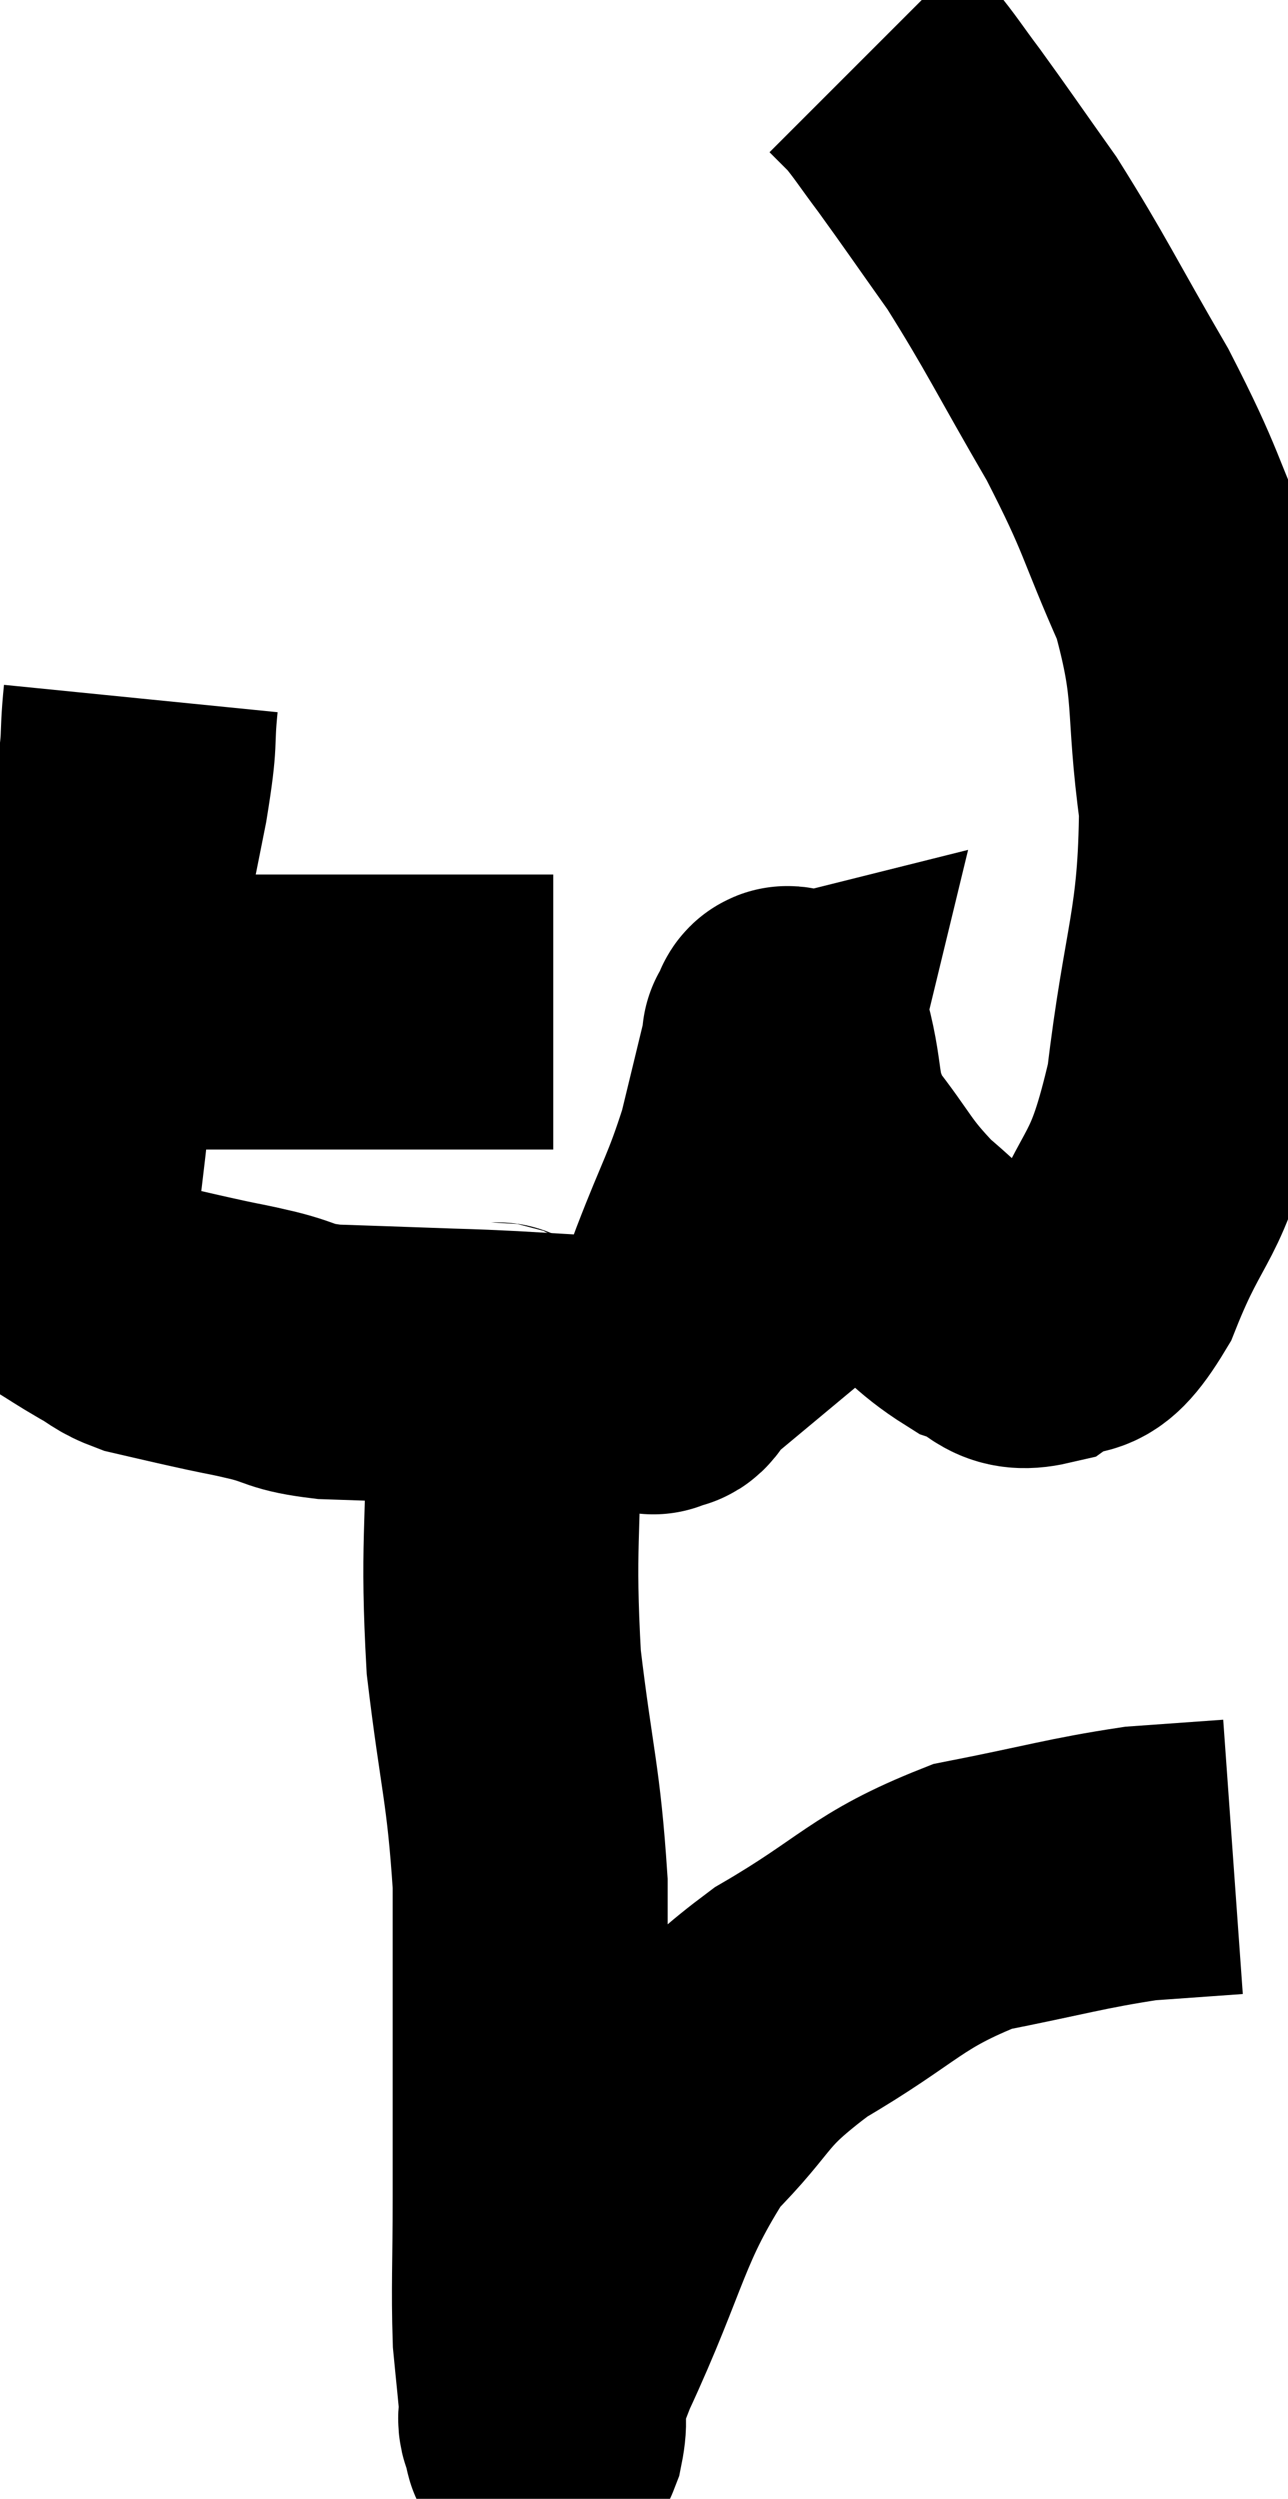 <svg xmlns="http://www.w3.org/2000/svg" viewBox="10.34 2.18 23.42 45.432" width="23.42" height="45.432"><path d="M 11.4 20.34 C 11.82 20.34, 11.595 20.28, 12.24 20.34 C 13.11 20.46, 12.72 20.52, 13.98 20.58 C 15.63 20.58, 16.05 20.58, 17.28 20.58 C 18.09 20.58, 18.165 20.58, 18.9 20.58 C 19.56 20.58, 19.845 20.58, 20.22 20.58 L 20.4 20.58" fill="none" stroke="black" stroke-width="5"></path><path d="M 12.9 14.88 C 12.81 15.78, 12.915 15.48, 12.72 16.68 C 12.42 18.18, 12.36 18.495, 12.12 19.68 C 11.94 20.55, 11.91 20.46, 11.76 21.42 C 11.64 22.47, 11.625 22.65, 11.52 23.52 C 11.43 24.21, 11.34 24.45, 11.34 24.9 C 11.43 25.11, 11.28 25.095, 11.52 25.32 C 11.91 25.56, 11.94 25.59, 12.3 25.8 C 12.63 25.98, 12.6 26.025, 12.96 26.16 C 13.35 26.25, 13.41 26.265, 13.74 26.34 C 14.01 26.4, 13.935 26.385, 14.28 26.46 C 14.7 26.55, 14.61 26.52, 15.12 26.64 C 15.72 26.79, 15.585 26.85, 16.32 26.94 C 17.19 26.97, 17.235 26.97, 18.06 27 C 18.84 27.03, 18.705 27.015, 19.62 27.06 C 20.67 27.12, 21.12 27.15, 21.72 27.18 C 21.87 27.18, 21.885 27.18, 22.02 27.18 C 22.14 27.18, 22.2 27.18, 22.26 27.18 C 22.26 27.18, 22.26 27.18, 22.26 27.18 C 22.26 27.18, 22.17 27.255, 22.26 27.18 C 22.44 27.03, 22.395 27.33, 22.62 26.88 C 22.89 26.13, 22.8 26.34, 23.16 25.38 C 23.61 24.21, 23.715 24.12, 24.06 23.04 C 24.3 22.05, 24.42 21.555, 24.54 21.06 C 24.54 21.06, 24.48 21.075, 24.54 21.06 C 24.66 21.03, 24.585 20.505, 24.78 21 C 25.05 22.02, 24.855 22.11, 25.32 23.04 C 25.98 23.88, 25.935 23.985, 26.64 24.72 C 27.39 25.35, 27.495 25.575, 28.14 25.98 C 28.68 26.16, 28.635 26.475, 29.22 26.34 C 29.85 25.89, 29.82 26.535, 30.48 25.44 C 31.17 23.7, 31.365 24.105, 31.86 21.96 C 32.16 19.41, 32.445 19.11, 32.46 16.86 C 32.19 14.91, 32.415 14.745, 31.92 12.96 C 31.2 11.34, 31.32 11.355, 30.48 9.72 C 29.52 8.07, 29.37 7.71, 28.56 6.42 C 27.9 5.49, 27.75 5.265, 27.24 4.56 C 26.88 4.08, 26.805 3.945, 26.52 3.6 C 26.31 3.39, 26.205 3.285, 26.1 3.18 L 26.1 3.18" fill="none" stroke="black" stroke-width="5"></path><path d="M 19.26 26.7 C 19.38 27.24, 19.44 26.355, 19.5 27.78 C 19.5 30.09, 19.38 30.24, 19.5 32.4 C 19.74 34.41, 19.86 34.59, 19.98 36.42 C 19.98 38.07, 19.98 38.295, 19.98 39.72 C 19.98 40.92, 19.98 40.875, 19.98 42.12 C 19.98 43.41, 19.95 43.74, 19.98 44.7 C 20.04 45.33, 20.07 45.57, 20.1 45.96 C 20.1 46.11, 20.055 46.125, 20.1 46.26 C 20.19 46.38, 20.16 46.815, 20.28 46.5 C 20.43 45.75, 20.01 46.44, 20.58 45 C 21.57 42.87, 21.525 42.345, 22.56 40.74 C 23.64 39.66, 23.355 39.6, 24.72 38.58 C 26.37 37.62, 26.43 37.29, 28.02 36.66 C 29.55 36.36, 29.895 36.24, 31.08 36.06 L 32.76 35.94" fill="none" stroke="black" stroke-width="5"></path></svg>